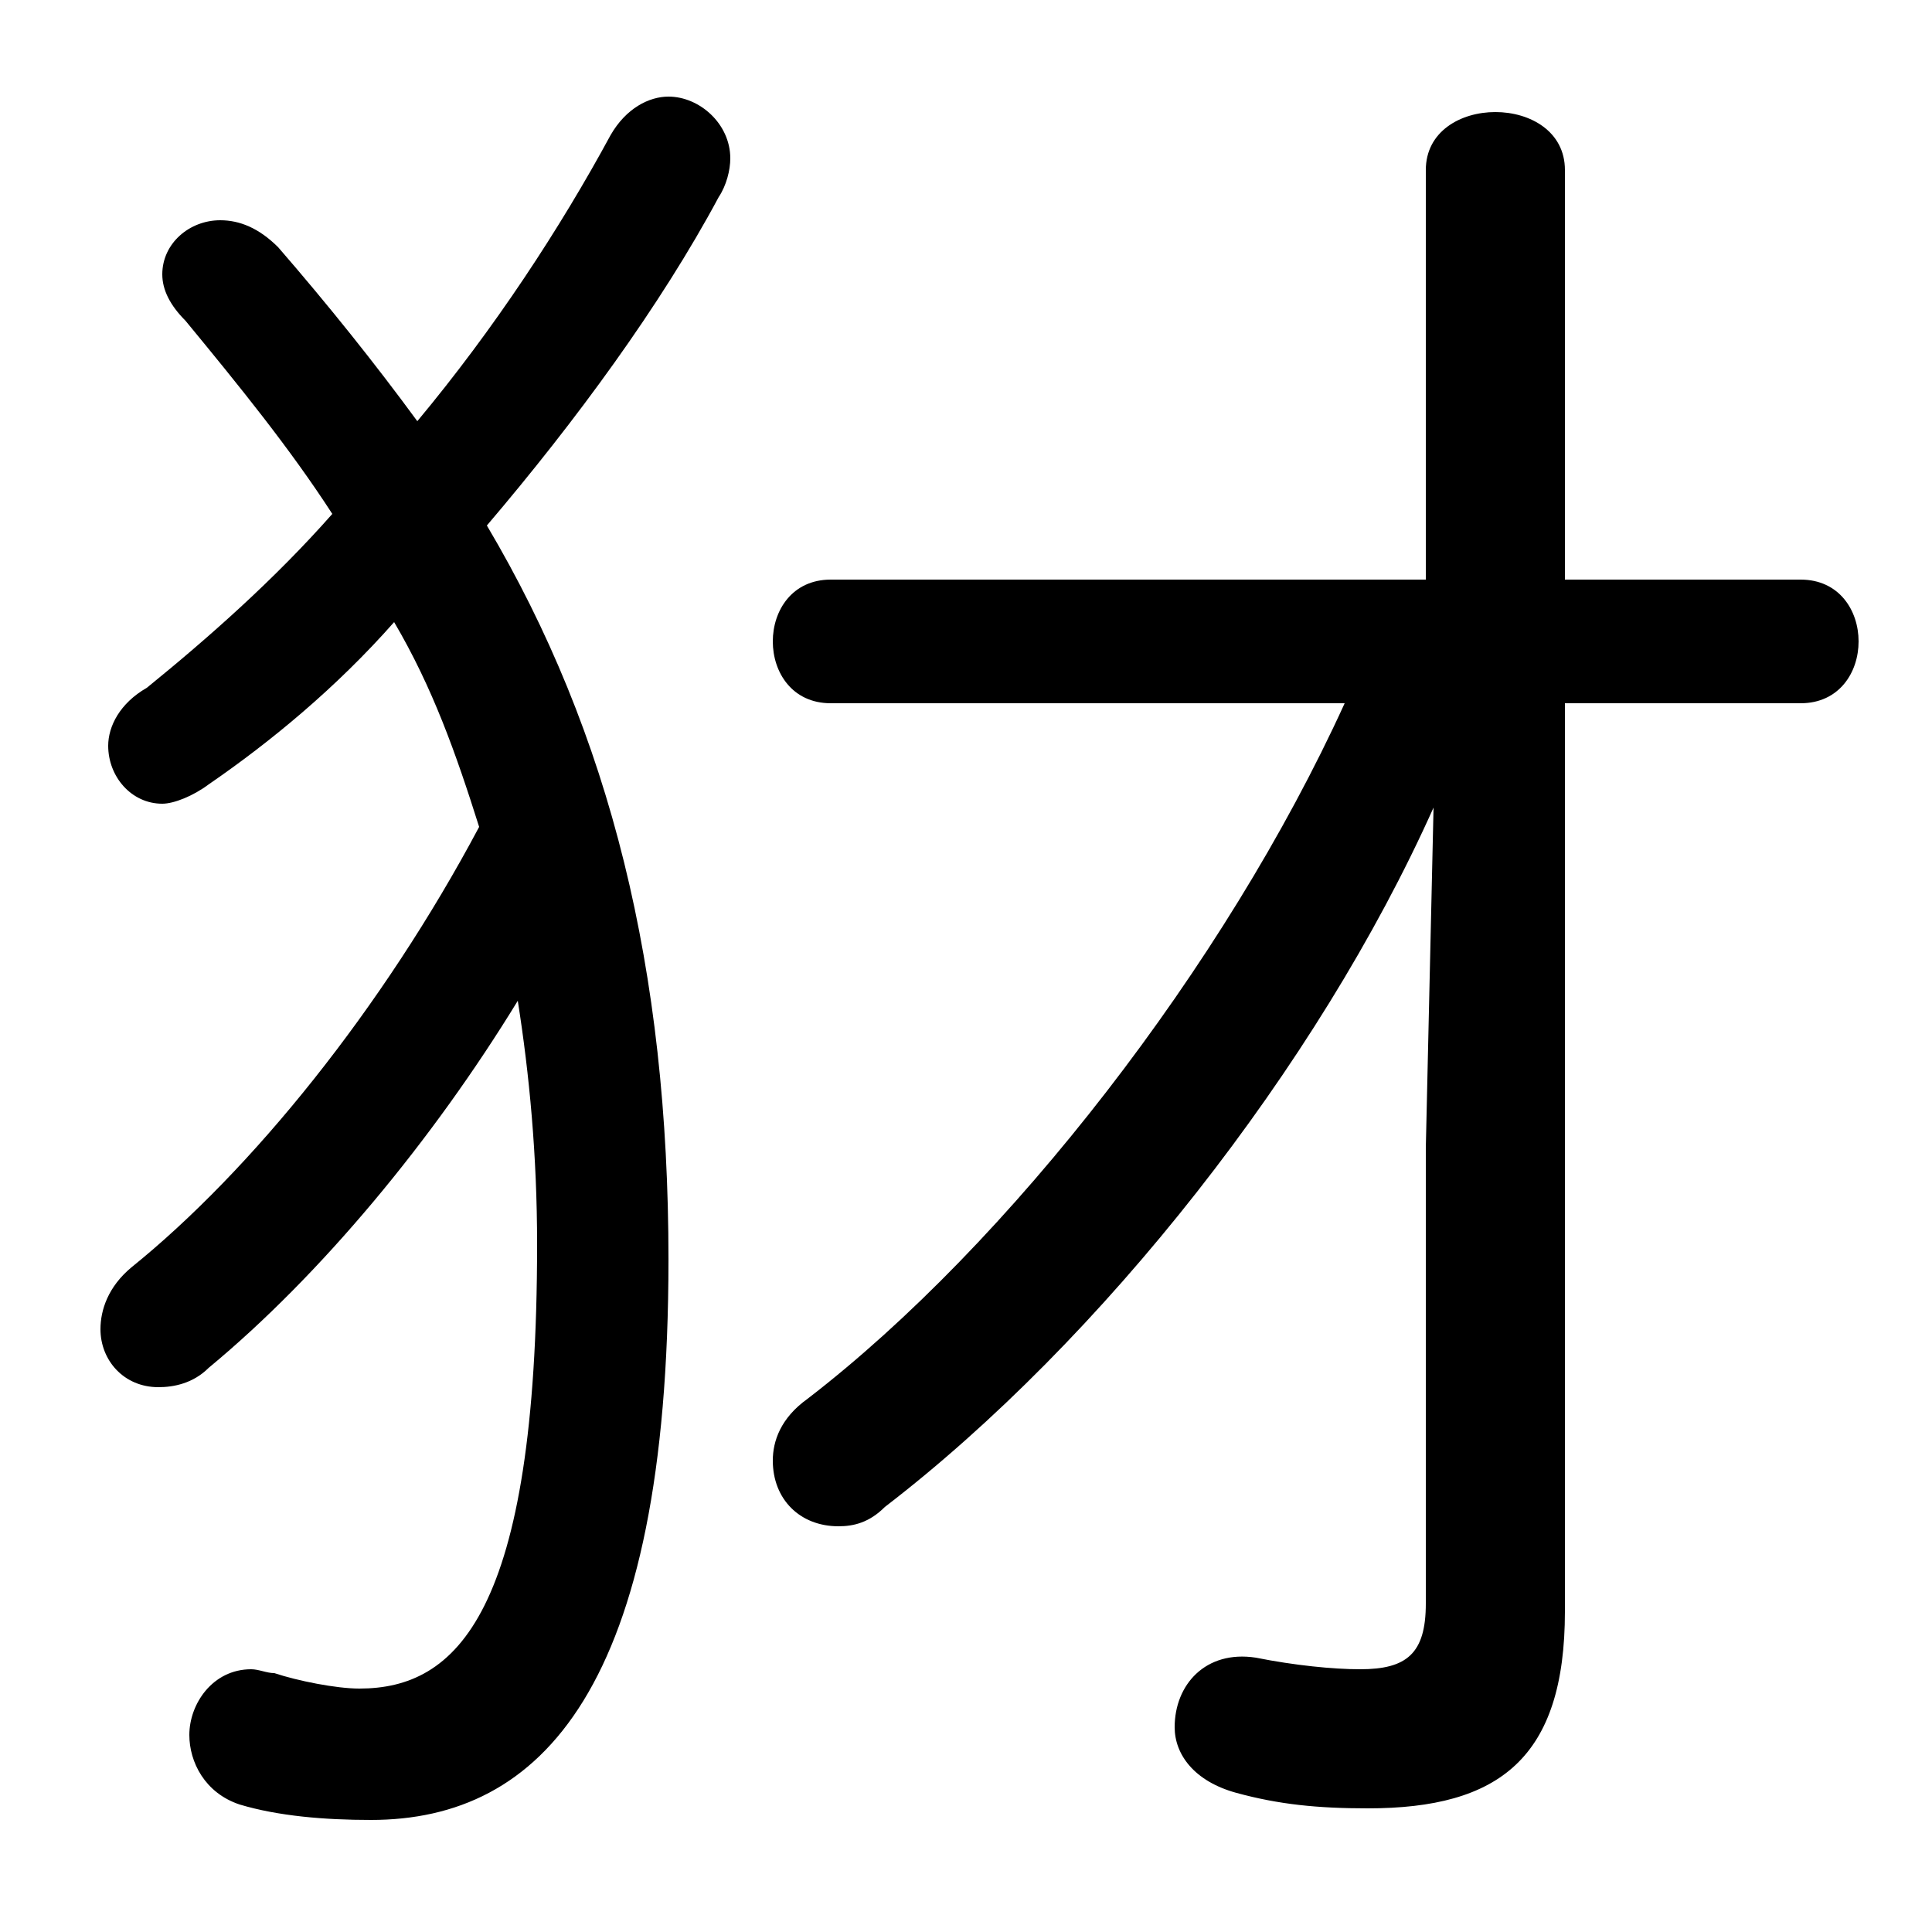 <svg xmlns="http://www.w3.org/2000/svg" viewBox="0 -44.0 50.0 50.0">
    <rect x="0" y="-44.0" width="50.0" height="50.0" fill="#808080" stroke="none"/>
    <g transform="scale(1, -1)">
        <!-- ボディの枠 -->
        <rect x="0" y="-6.0" width="50.0" height="50.0"
            stroke="white" fill="white"/>
        <!-- グリフ座標系の原点 -->
        <circle cx="0" cy="0" r="5" fill="white"/>
        <!-- グリフのアウトライン -->
        <g style="fill:black;stroke:#000000;stroke-width:0;stroke-linecap:round;stroke-linejoin:round;">
        <path d="M 36.9 29.0 L 21.5 29.0 C 20.5 29.0 20.0 28.2 20.0 27.4 C 20.0 26.6 20.5 25.8 21.5 25.8 L 34.8 25.8 C 31.7 19.0 26.1 11.8 20.9 7.8 C 20.2 7.3 20.0 6.7 20.0 6.2 C 20.0 5.2 20.7 4.5 21.7 4.5 C 22.1 4.5 22.5 4.6 22.9 5.0 C 28.5 9.3 34.1 16.4 37.1 23.1 L 36.9 14.3 L 36.9 2.5 C 36.9 1.2 36.4 0.8 35.2 0.8 C 34.5 0.8 33.5 0.9 32.5 1.1 C 31.2 1.3 30.4 0.4 30.4 -0.7 C 30.4 -1.4 30.9 -2.1 32.0 -2.4 C 33.1 -2.7 34.1 -2.8 35.4 -2.8 C 38.8 -2.8 40.5 -1.5 40.5 2.3 L 40.5 25.8 L 46.6 25.8 C 47.6 25.8 48.1 26.6 48.1 27.4 C 48.1 28.2 47.6 29.0 46.6 29.0 L 40.5 29.0 L 40.5 39.6 C 40.5 40.6 39.6 41.1 38.7 41.1 C 37.8 41.1 36.9 40.6 36.9 39.6 Z M 12.6 30.4 C 14.9 33.1 17.1 36.1 18.6 38.9 C 18.8 39.2 18.9 39.6 18.9 39.9 C 18.9 40.8 18.1 41.5 17.3 41.5 C 16.8 41.5 16.2 41.2 15.8 40.5 C 14.5 38.1 12.8 35.5 10.8 33.1 C 9.7 34.6 8.5 36.1 7.2 37.6 C 6.7 38.1 6.2 38.3 5.7 38.3 C 4.9 38.3 4.2 37.7 4.2 36.9 C 4.2 36.5 4.4 36.1 4.8 35.7 C 6.2 34.0 7.5 32.4 8.6 30.7 C 7.1 29.0 5.4 27.5 3.8 26.2 C 3.1 25.8 2.8 25.2 2.8 24.7 C 2.8 23.9 3.4 23.2 4.2 23.2 C 4.5 23.2 5.0 23.4 5.4 23.7 C 7.0 24.8 8.7 26.2 10.2 27.9 C 11.2 26.2 11.8 24.5 12.4 22.6 C 9.9 17.9 6.5 13.7 3.4 11.2 C 2.8 10.7 2.6 10.1 2.6 9.6 C 2.6 8.8 3.2 8.1 4.1 8.1 C 4.5 8.1 5.0 8.2 5.4 8.6 C 8.3 11.0 11.2 14.5 13.4 18.1 C 13.7 16.2 13.9 14.1 13.9 11.8 C 13.9 2.2 11.8 0.3 9.3 0.3 C 8.7 0.3 7.7 0.5 7.1 0.7 C 6.9 0.7 6.7 0.8 6.5 0.8 C 5.5 0.8 4.9 -0.1 4.9 -0.9 C 4.9 -1.6 5.3 -2.4 6.2 -2.7 C 7.2 -3.0 8.4 -3.1 9.6 -3.1 C 14.0 -3.1 17.3 0.3 17.3 11.4 C 17.3 18.9 15.8 25.0 12.6 30.4 Z"/>
    </g>
    </g>
</svg>
